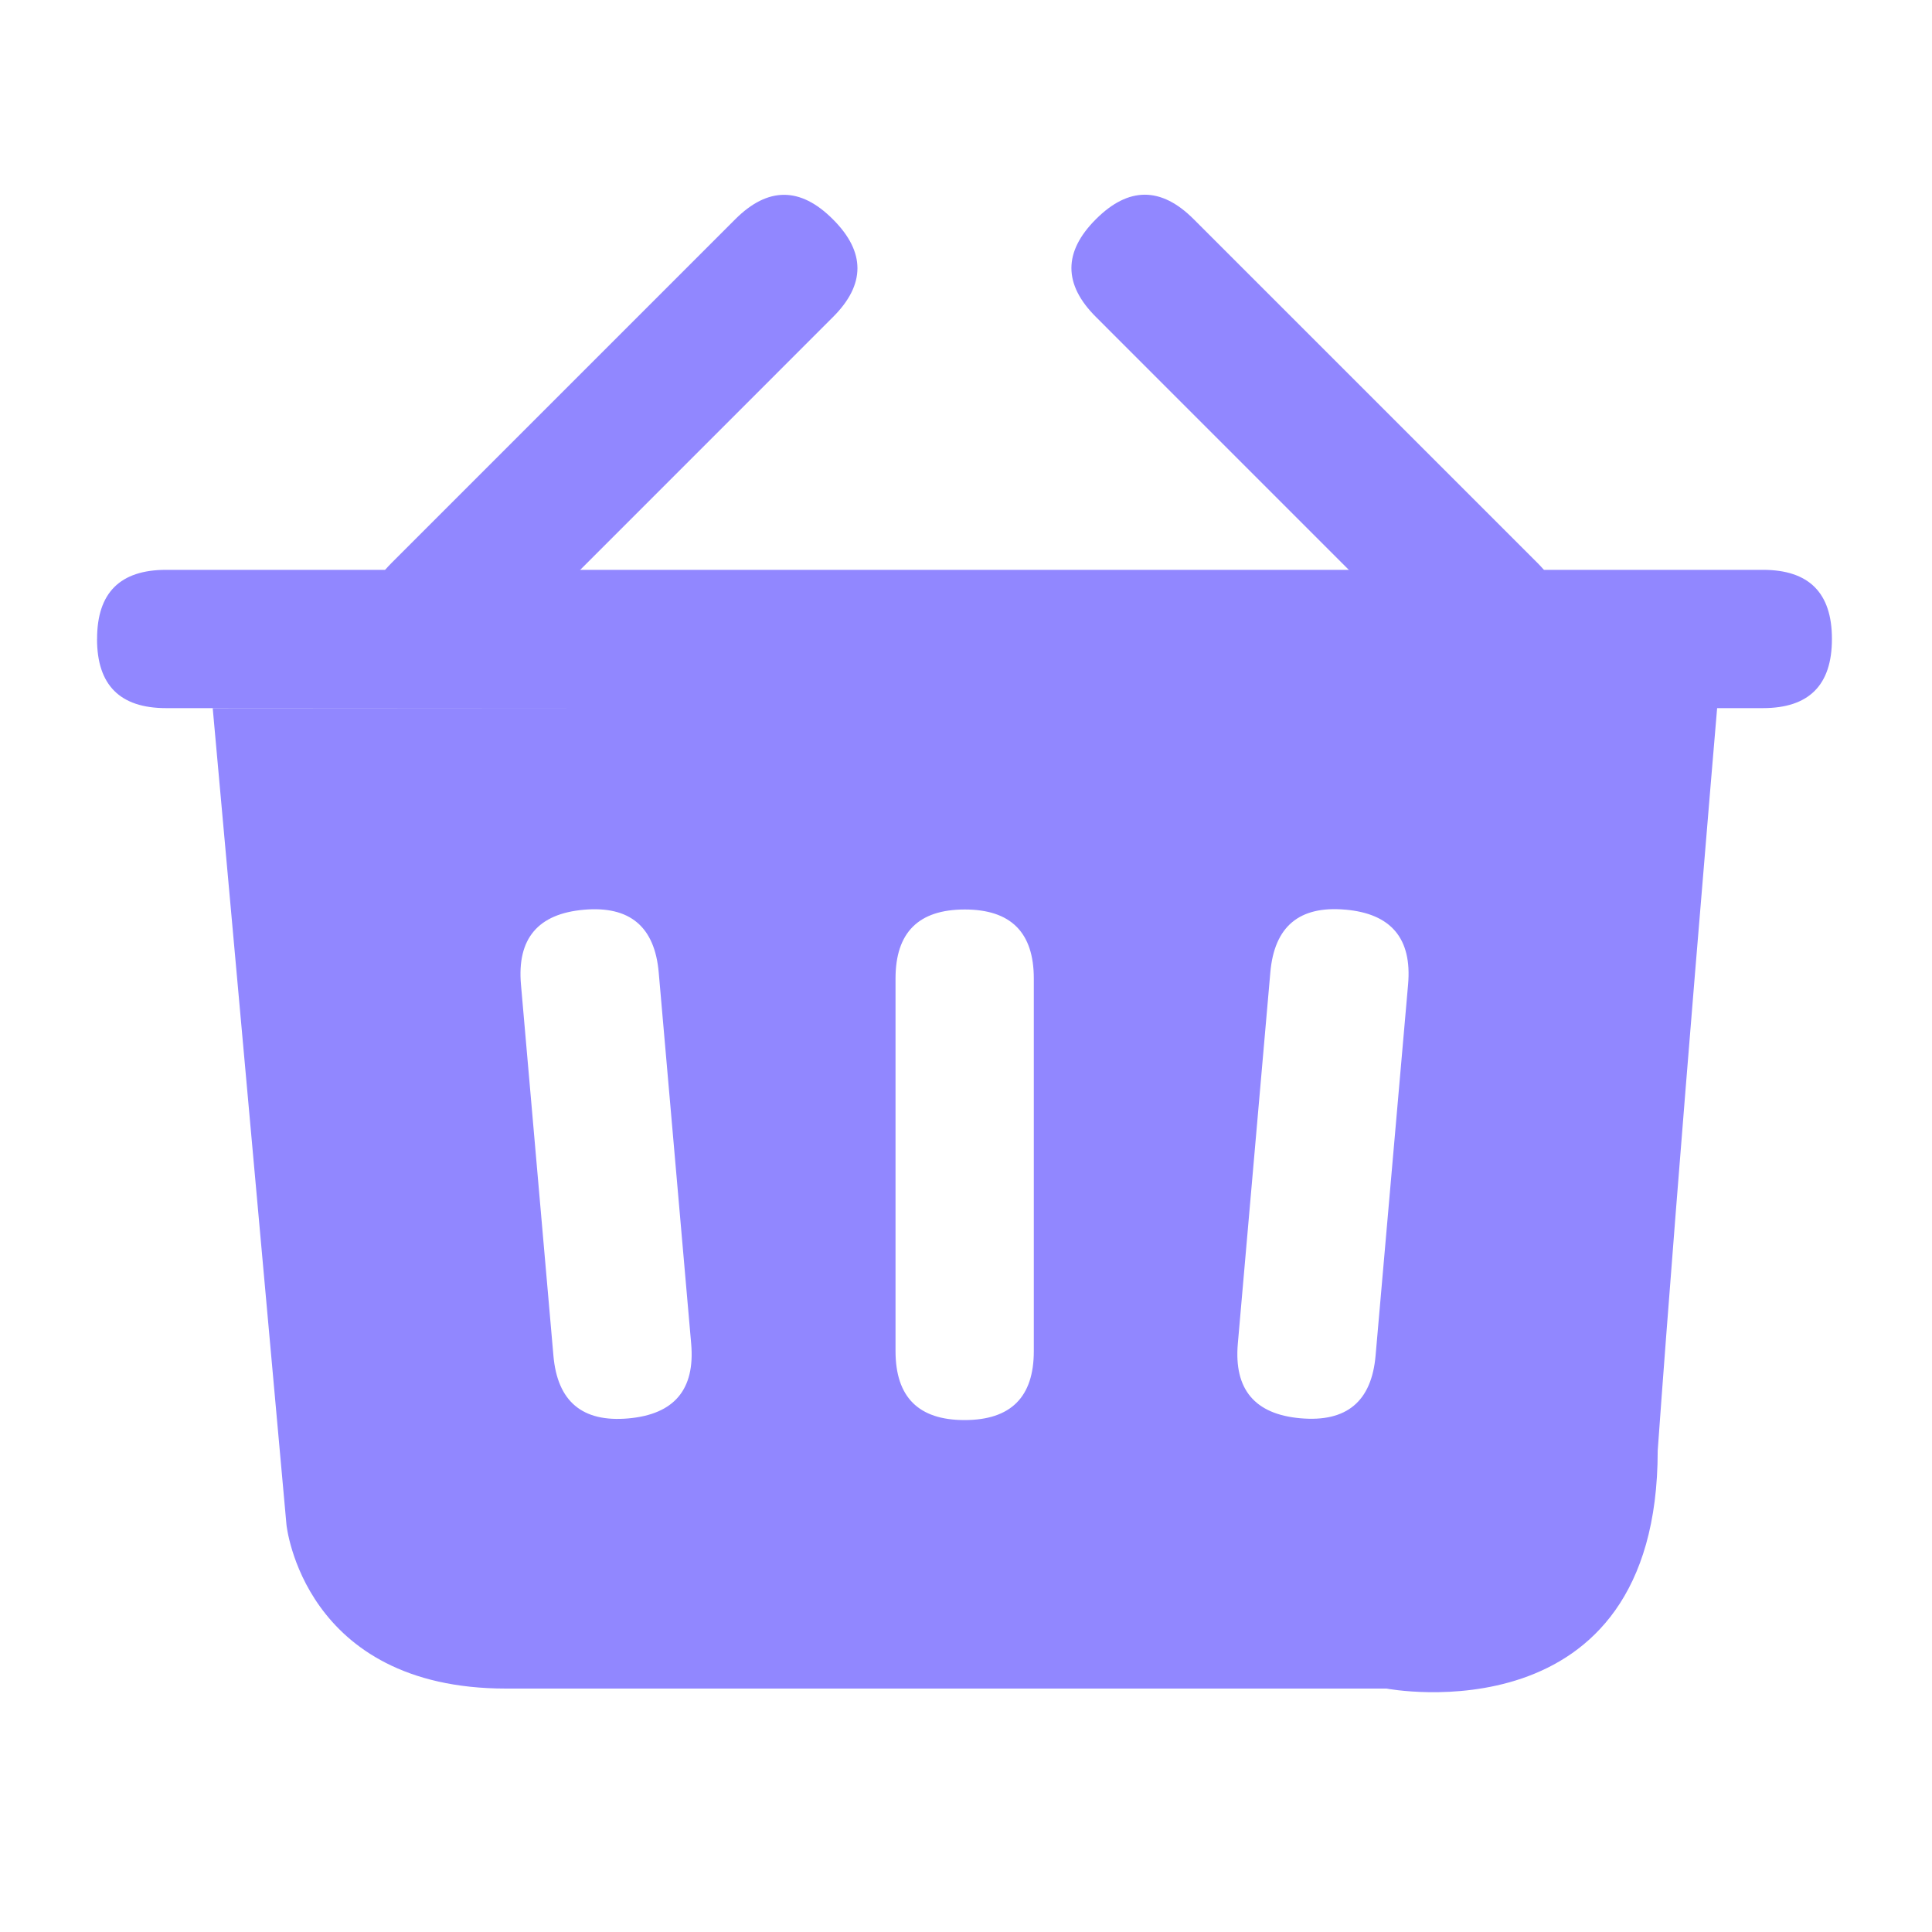 <?xml version="1.0" standalone="no"?><!DOCTYPE svg PUBLIC "-//W3C//DTD SVG 1.1//EN" "http://www.w3.org/Graphics/SVG/1.1/DTD/svg11.dtd"><svg t="1610604323521" class="icon" viewBox="0 0 1024 1024" version="1.1" xmlns="http://www.w3.org/2000/svg" p-id="109707" xmlns:xlink="http://www.w3.org/1999/xlink" width="48" height="48"><defs><style type="text/css"></style></defs><path d="M207.616 350.259l-0.128-0.128c-17.254-17.229-17.254-34.458 0-51.712l182.221-182.221c17.254-17.254 34.483-17.254 51.712 0l0.102 0.102c17.254 17.254 17.254 34.483 0 51.712l-182.221 182.246c-17.229 17.229-34.458 17.229-51.712 0zM580.813 116.224l0.102-0.102c17.254-17.229 34.483-17.229 51.712 0l182.246 182.221c17.229 17.229 17.229 34.483 0 51.712l-0.128 0.128c-17.229 17.229-34.458 17.229-51.712 0L580.813 167.936c-17.254-17.229-17.254-34.458 0-51.712zM910.157 374.835s-20.813 243.994-31.539 394.061c0 153.677-143.744 126.08-143.744 126.08h-466.688c-107.674 0-116.352-86.835-116.352-86.835L112.742 375.322zM511.36 482.048c-24.525 0-36.71 12.186-36.71 36.582v197.478c0 24.371 12.186 36.557 36.557 36.557 24.55 0 36.736-12.186 36.736-36.557v-197.478c0-24.397-12.186-36.582-36.582-36.582z m-197.683-0.128l-4.173 0.256c-24.422 2.125-35.507 15.36-33.382 39.629l17.203 196.736c2.125 24.294 15.334 35.379 39.629 33.254 24.448-2.15 35.507-15.36 33.382-39.629l-17.203-196.762c-2.125-24.269-15.334-35.354-39.629-33.229z m399.232 0.205c-24.294-2.125-37.478 8.96-39.603 33.229l-17.229 196.762c-2.125 24.269 8.96 37.478 33.229 39.603 24.448 2.15 37.658-8.934 39.782-33.229l17.229-196.736c2.125-24.294-8.96-37.504-33.254-39.629z" fill="#9187FF" p-id="109708"></path><path d="M51.456 338.739v-0.154c0-24.371 12.16-36.557 36.557-36.557H934.4c24.371 0 36.557 12.186 36.557 36.557v0.154c0 24.397-12.186 36.582-36.557 36.582H88.013c-24.397 0-36.582-12.186-36.582-36.582z" fill="#9187FF" p-id="109709"></path></svg>